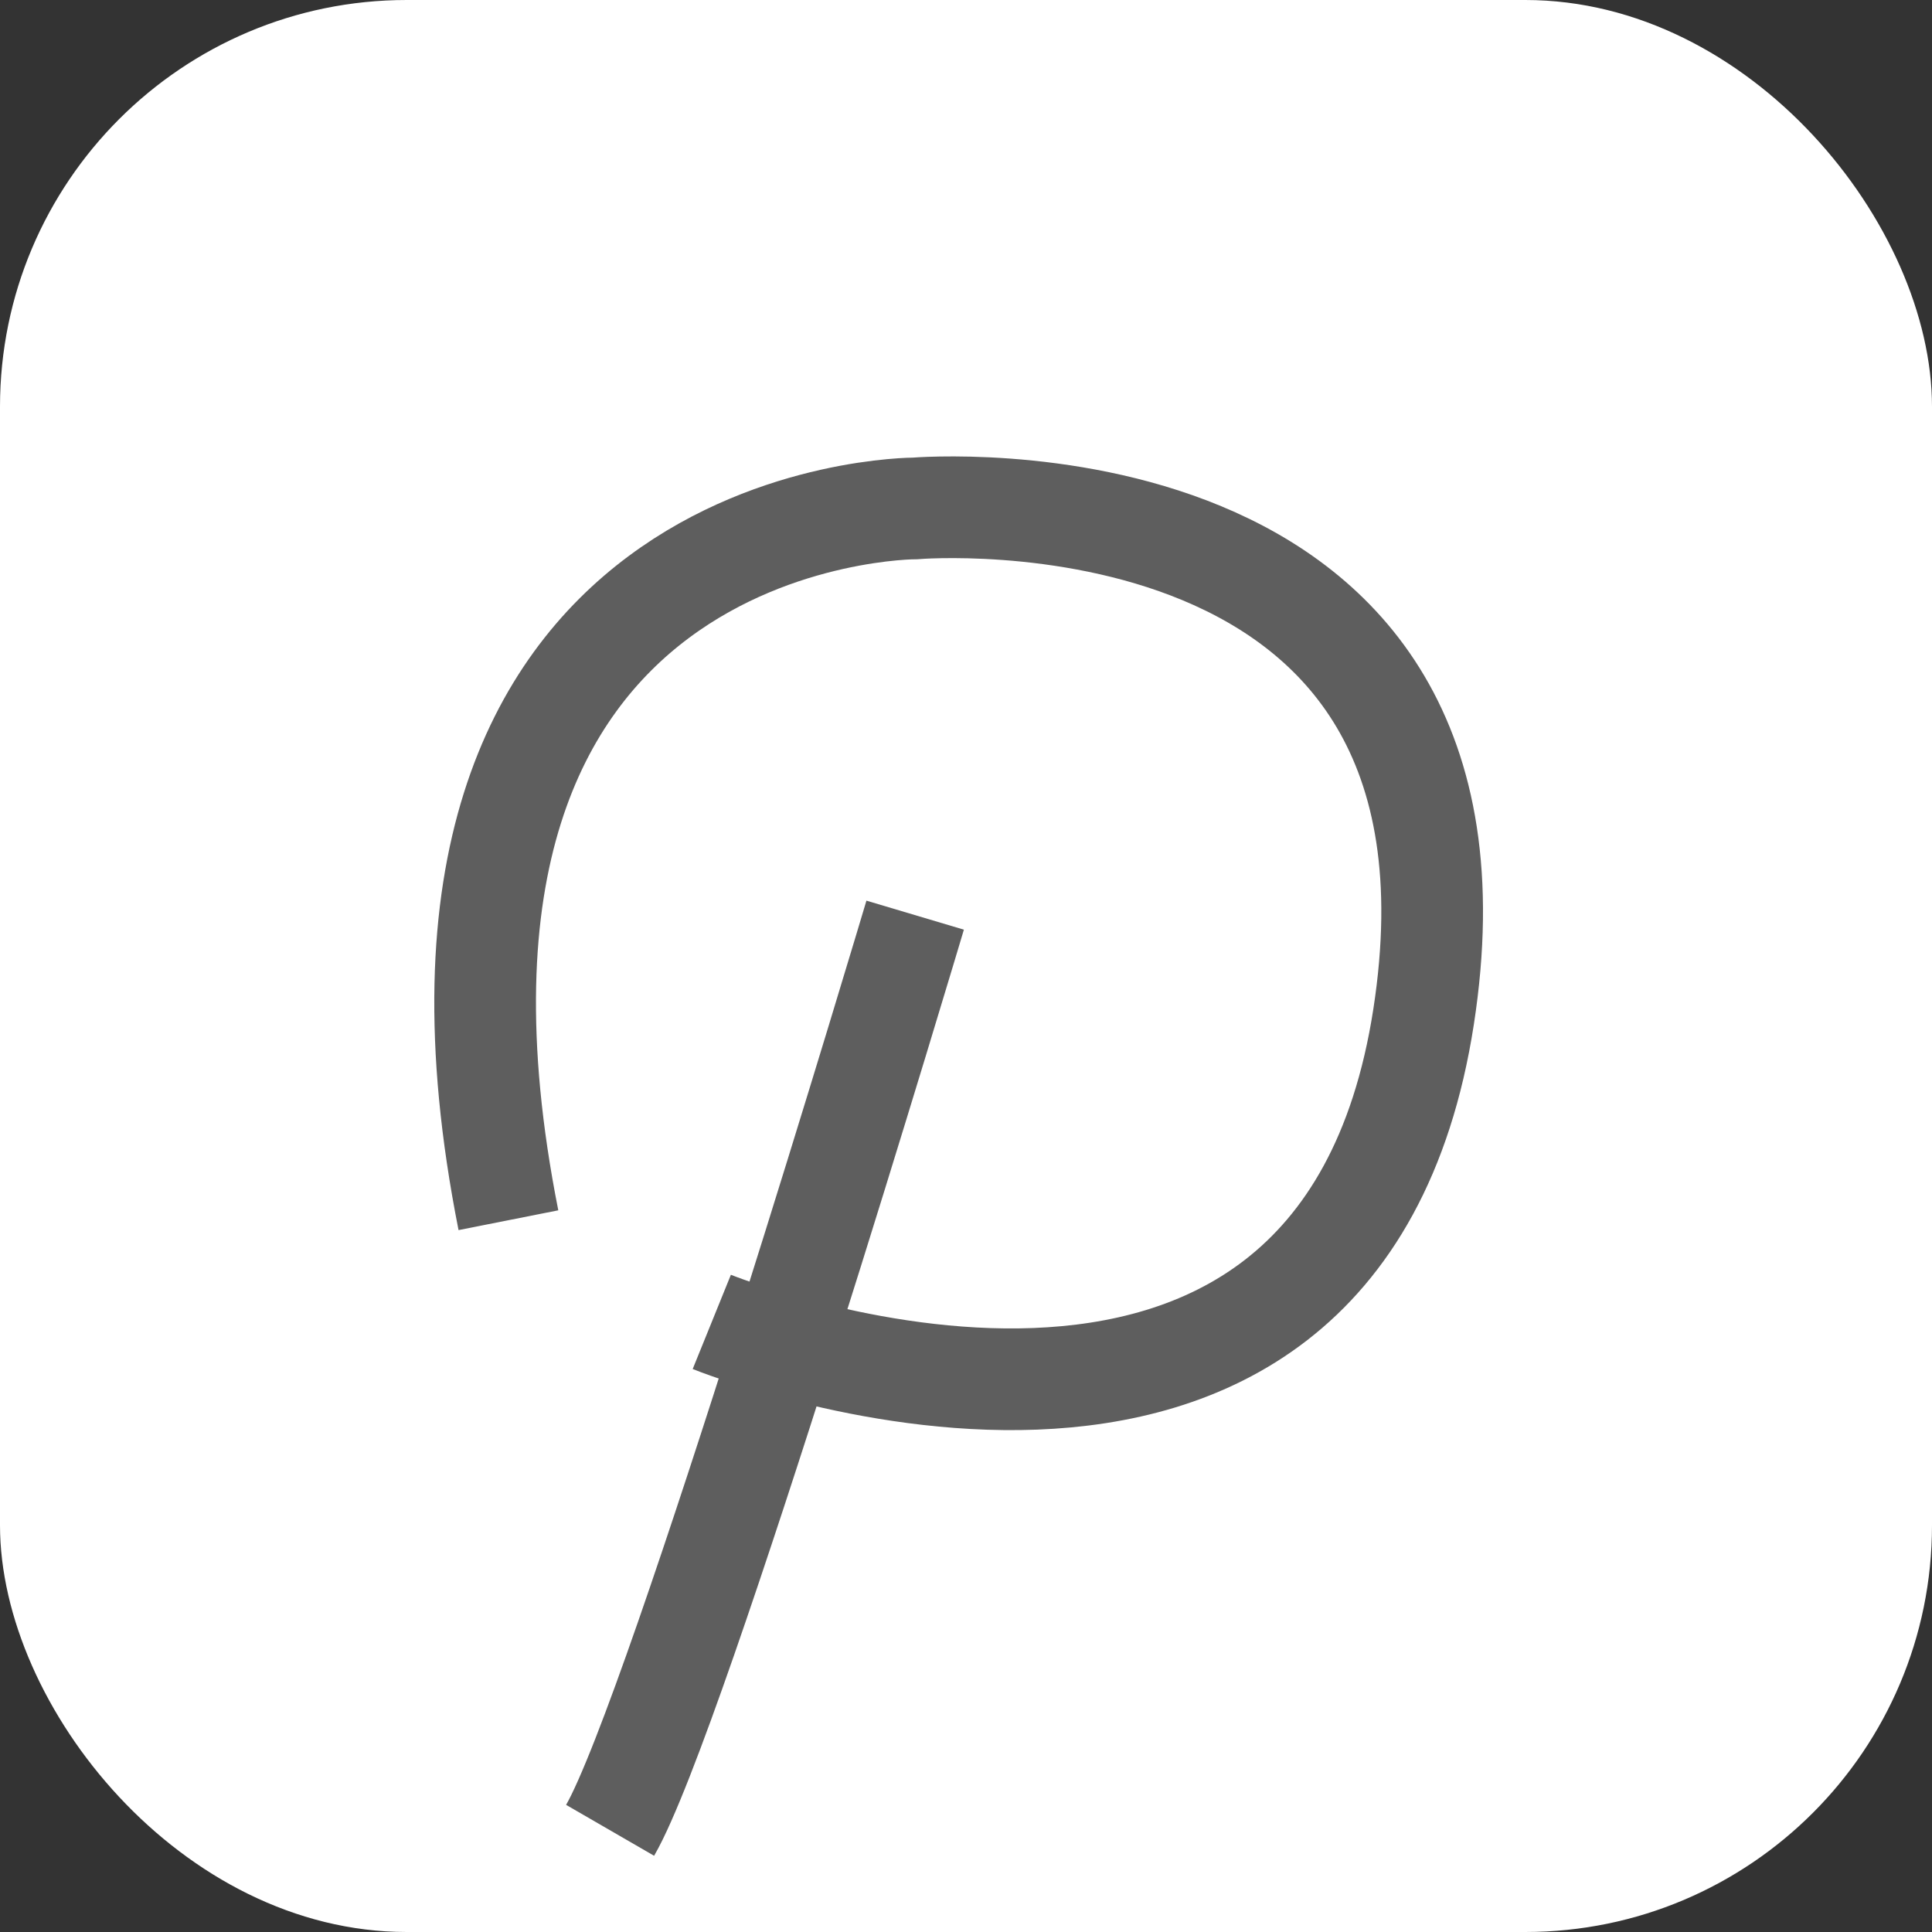 <svg id="ic-pinterest-hover.svg" xmlns="http://www.w3.org/2000/svg" width="19" height="19" viewBox="0 0 19 19">
  <rect x="0" y="0" width="19" height="19" fill="#333333" stroke="none"/>
  <defs>
    <style>
      .cls-1 {
        fill: #fff;
      }

      .cls-2 {
        fill: none;
        stroke: #5e5e5e;
        stroke-width: 1px;
        fill-rule: evenodd;
      }
    </style>
  </defs>
  <rect id="Retângulo_Arredondado_809_copiar_4" data-name="Retângulo Arredondado 809 copiar 4" class="cls-1" width="19" height="19" rx="4" ry="4"/>
  <path id="Forma_872" data-name="Forma 872" class="cls-2" d="M1507,26s-2.34,7.859-3,9" transform="translate(-1498 -17)"/>
  <path id="Forma_873" data-name="Forma 873" class="cls-2" d="M1505,30s6.15,2.493,7-3-5-5-5-5-5.39-.01-4,7" transform="translate(-1498 -17)"/>
</svg>
